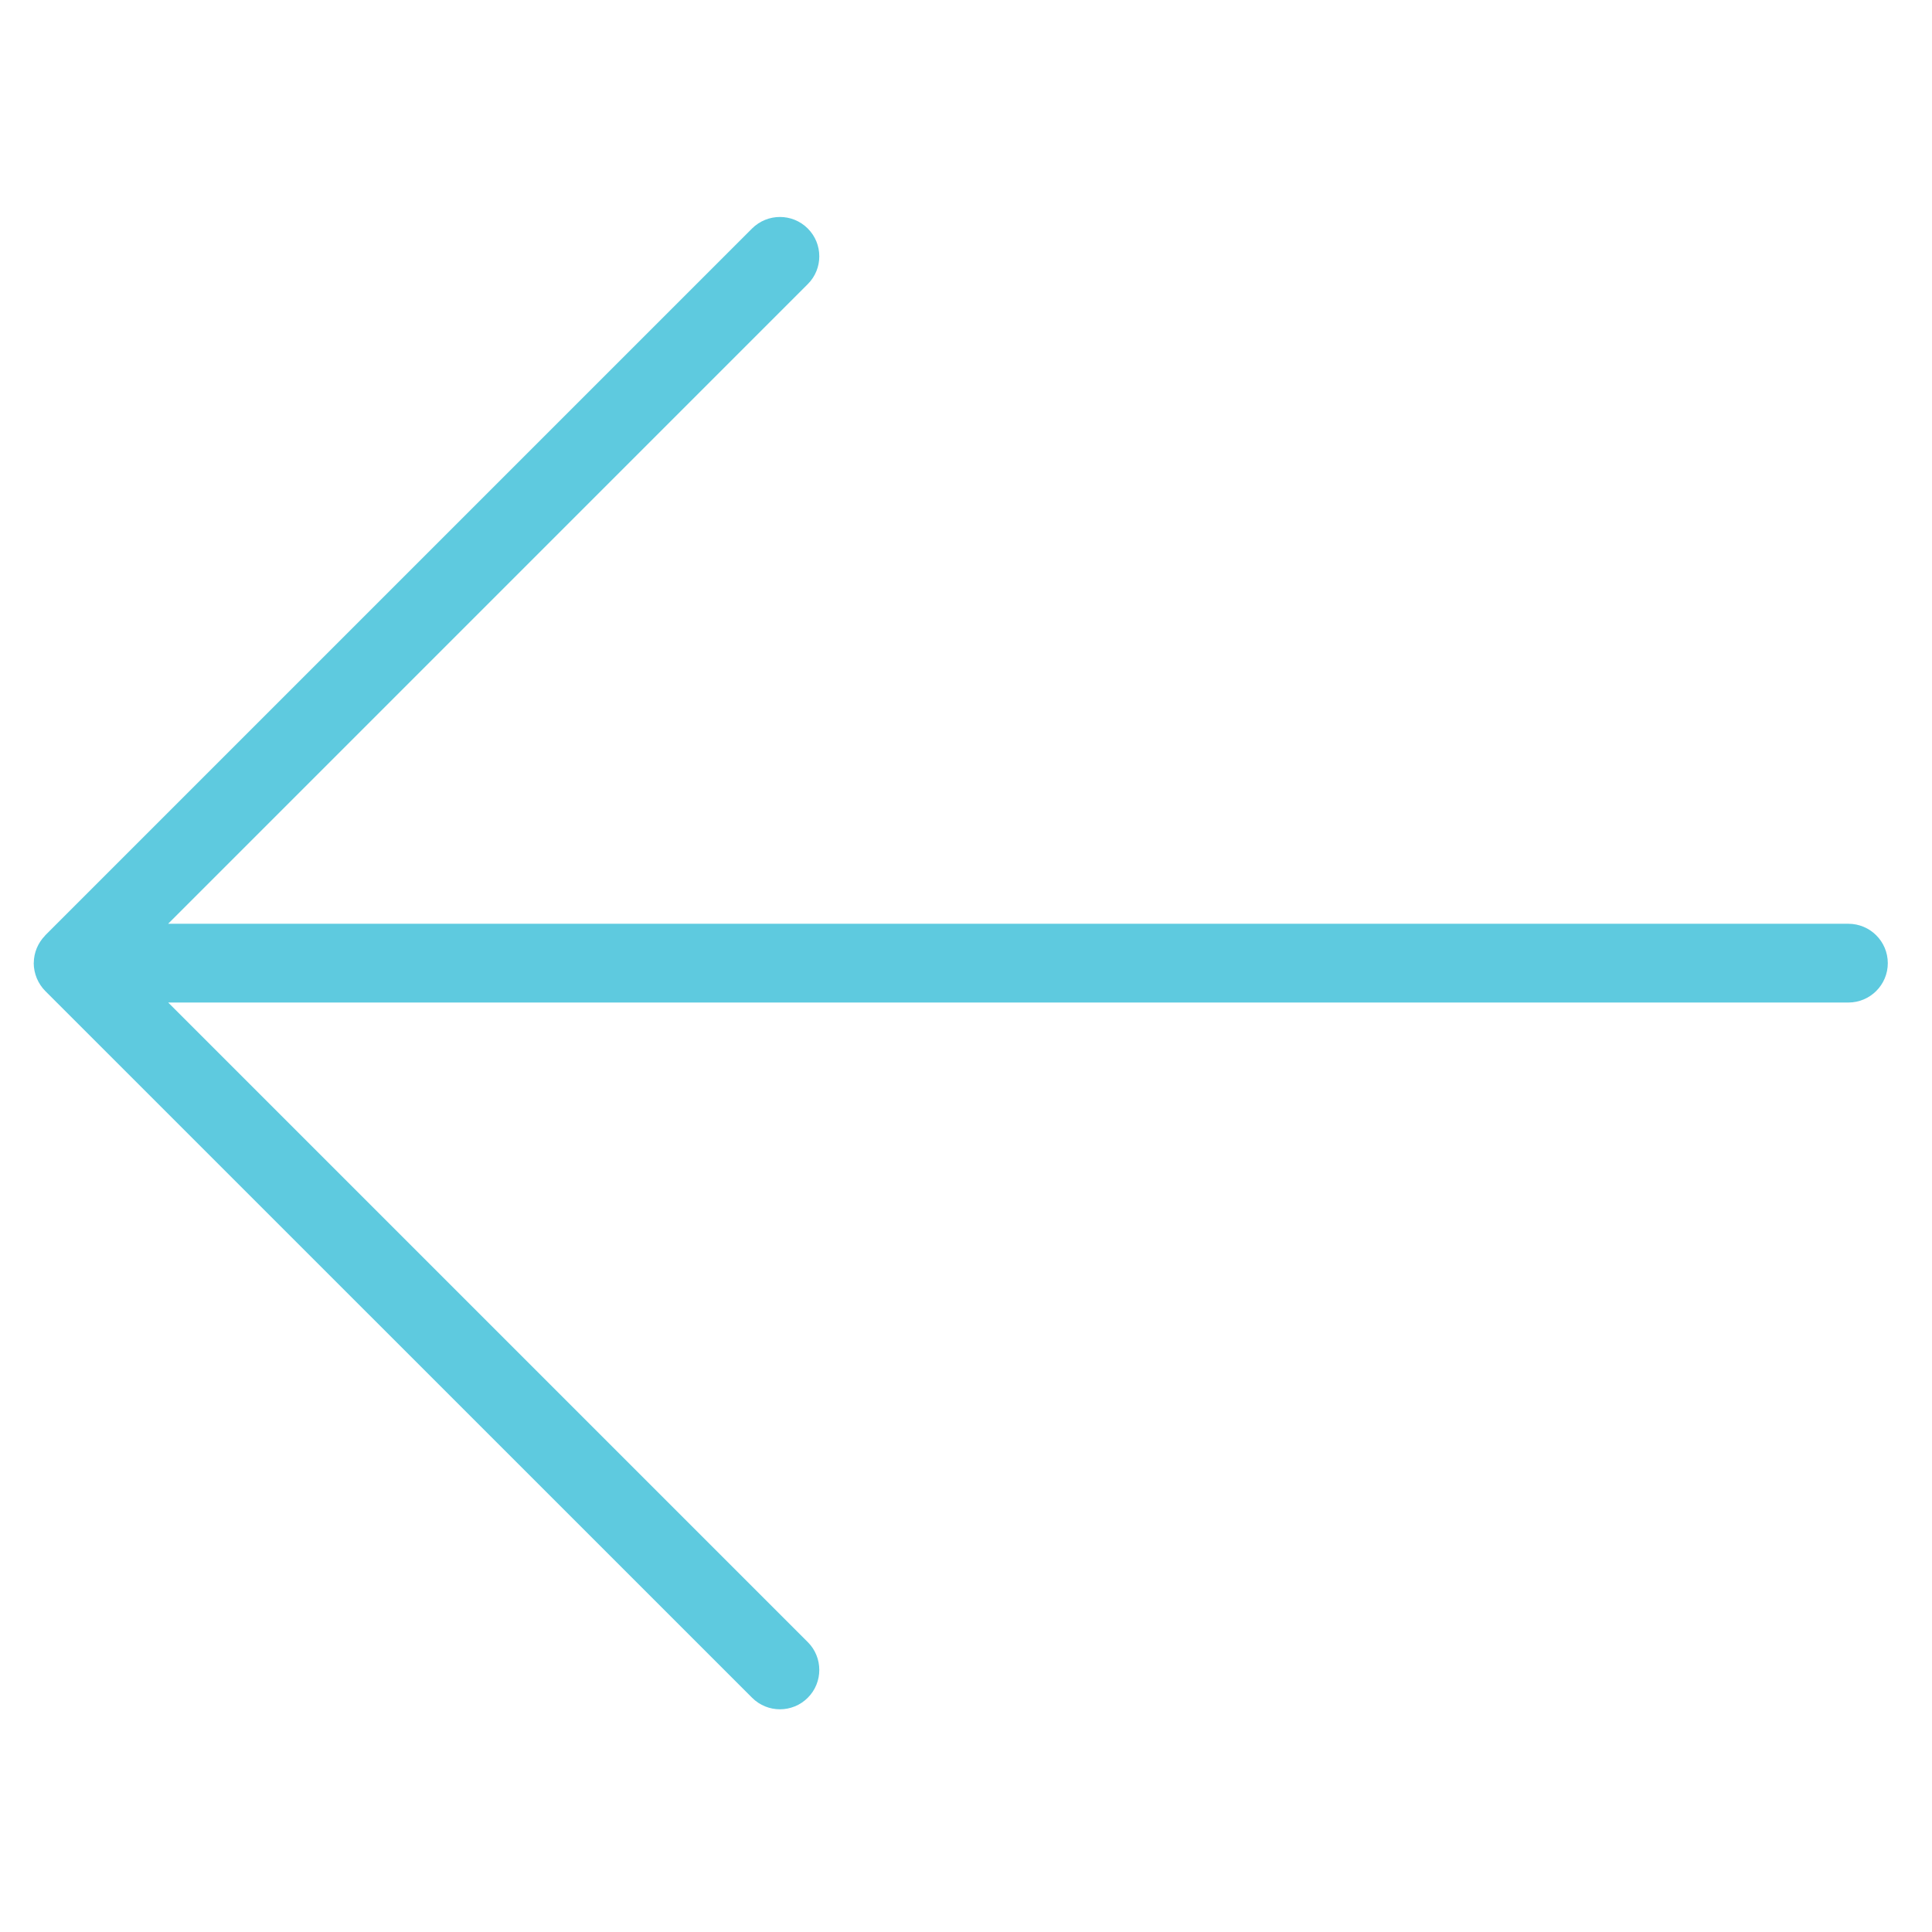 <svg width="64" height="64" viewBox="0 0 64 64" fill="none" xmlns="http://www.w3.org/2000/svg">
<path d="M24.913 7.569L1.5 30.982C1.497 30.986 1.497 30.99 1.493 30.993C1.377 31.113 1.283 31.252 1.218 31.409C1.154 31.563 1.12 31.73 1.119 31.897C1.119 31.901 1.118 31.903 1.117 31.906C1.118 32.077 1.153 32.245 1.218 32.405C1.285 32.564 1.38 32.708 1.499 32.828L24.914 56.24C25.424 56.75 26.249 56.75 26.759 56.24C27.014 55.985 27.14 55.652 27.14 55.319C27.14 54.985 27.014 54.651 26.759 54.397L5.572 33.21L61.23 33.21C61.951 33.21 62.536 32.625 62.536 31.905C62.535 31.184 61.951 30.602 61.23 30.601L5.57 30.601L26.758 9.412C27.013 9.159 27.14 8.825 27.14 8.491C27.14 8.156 27.013 7.824 26.758 7.569C26.249 7.06 25.424 7.061 24.913 7.569Z" fill="#5ECADF"/>
</svg>
